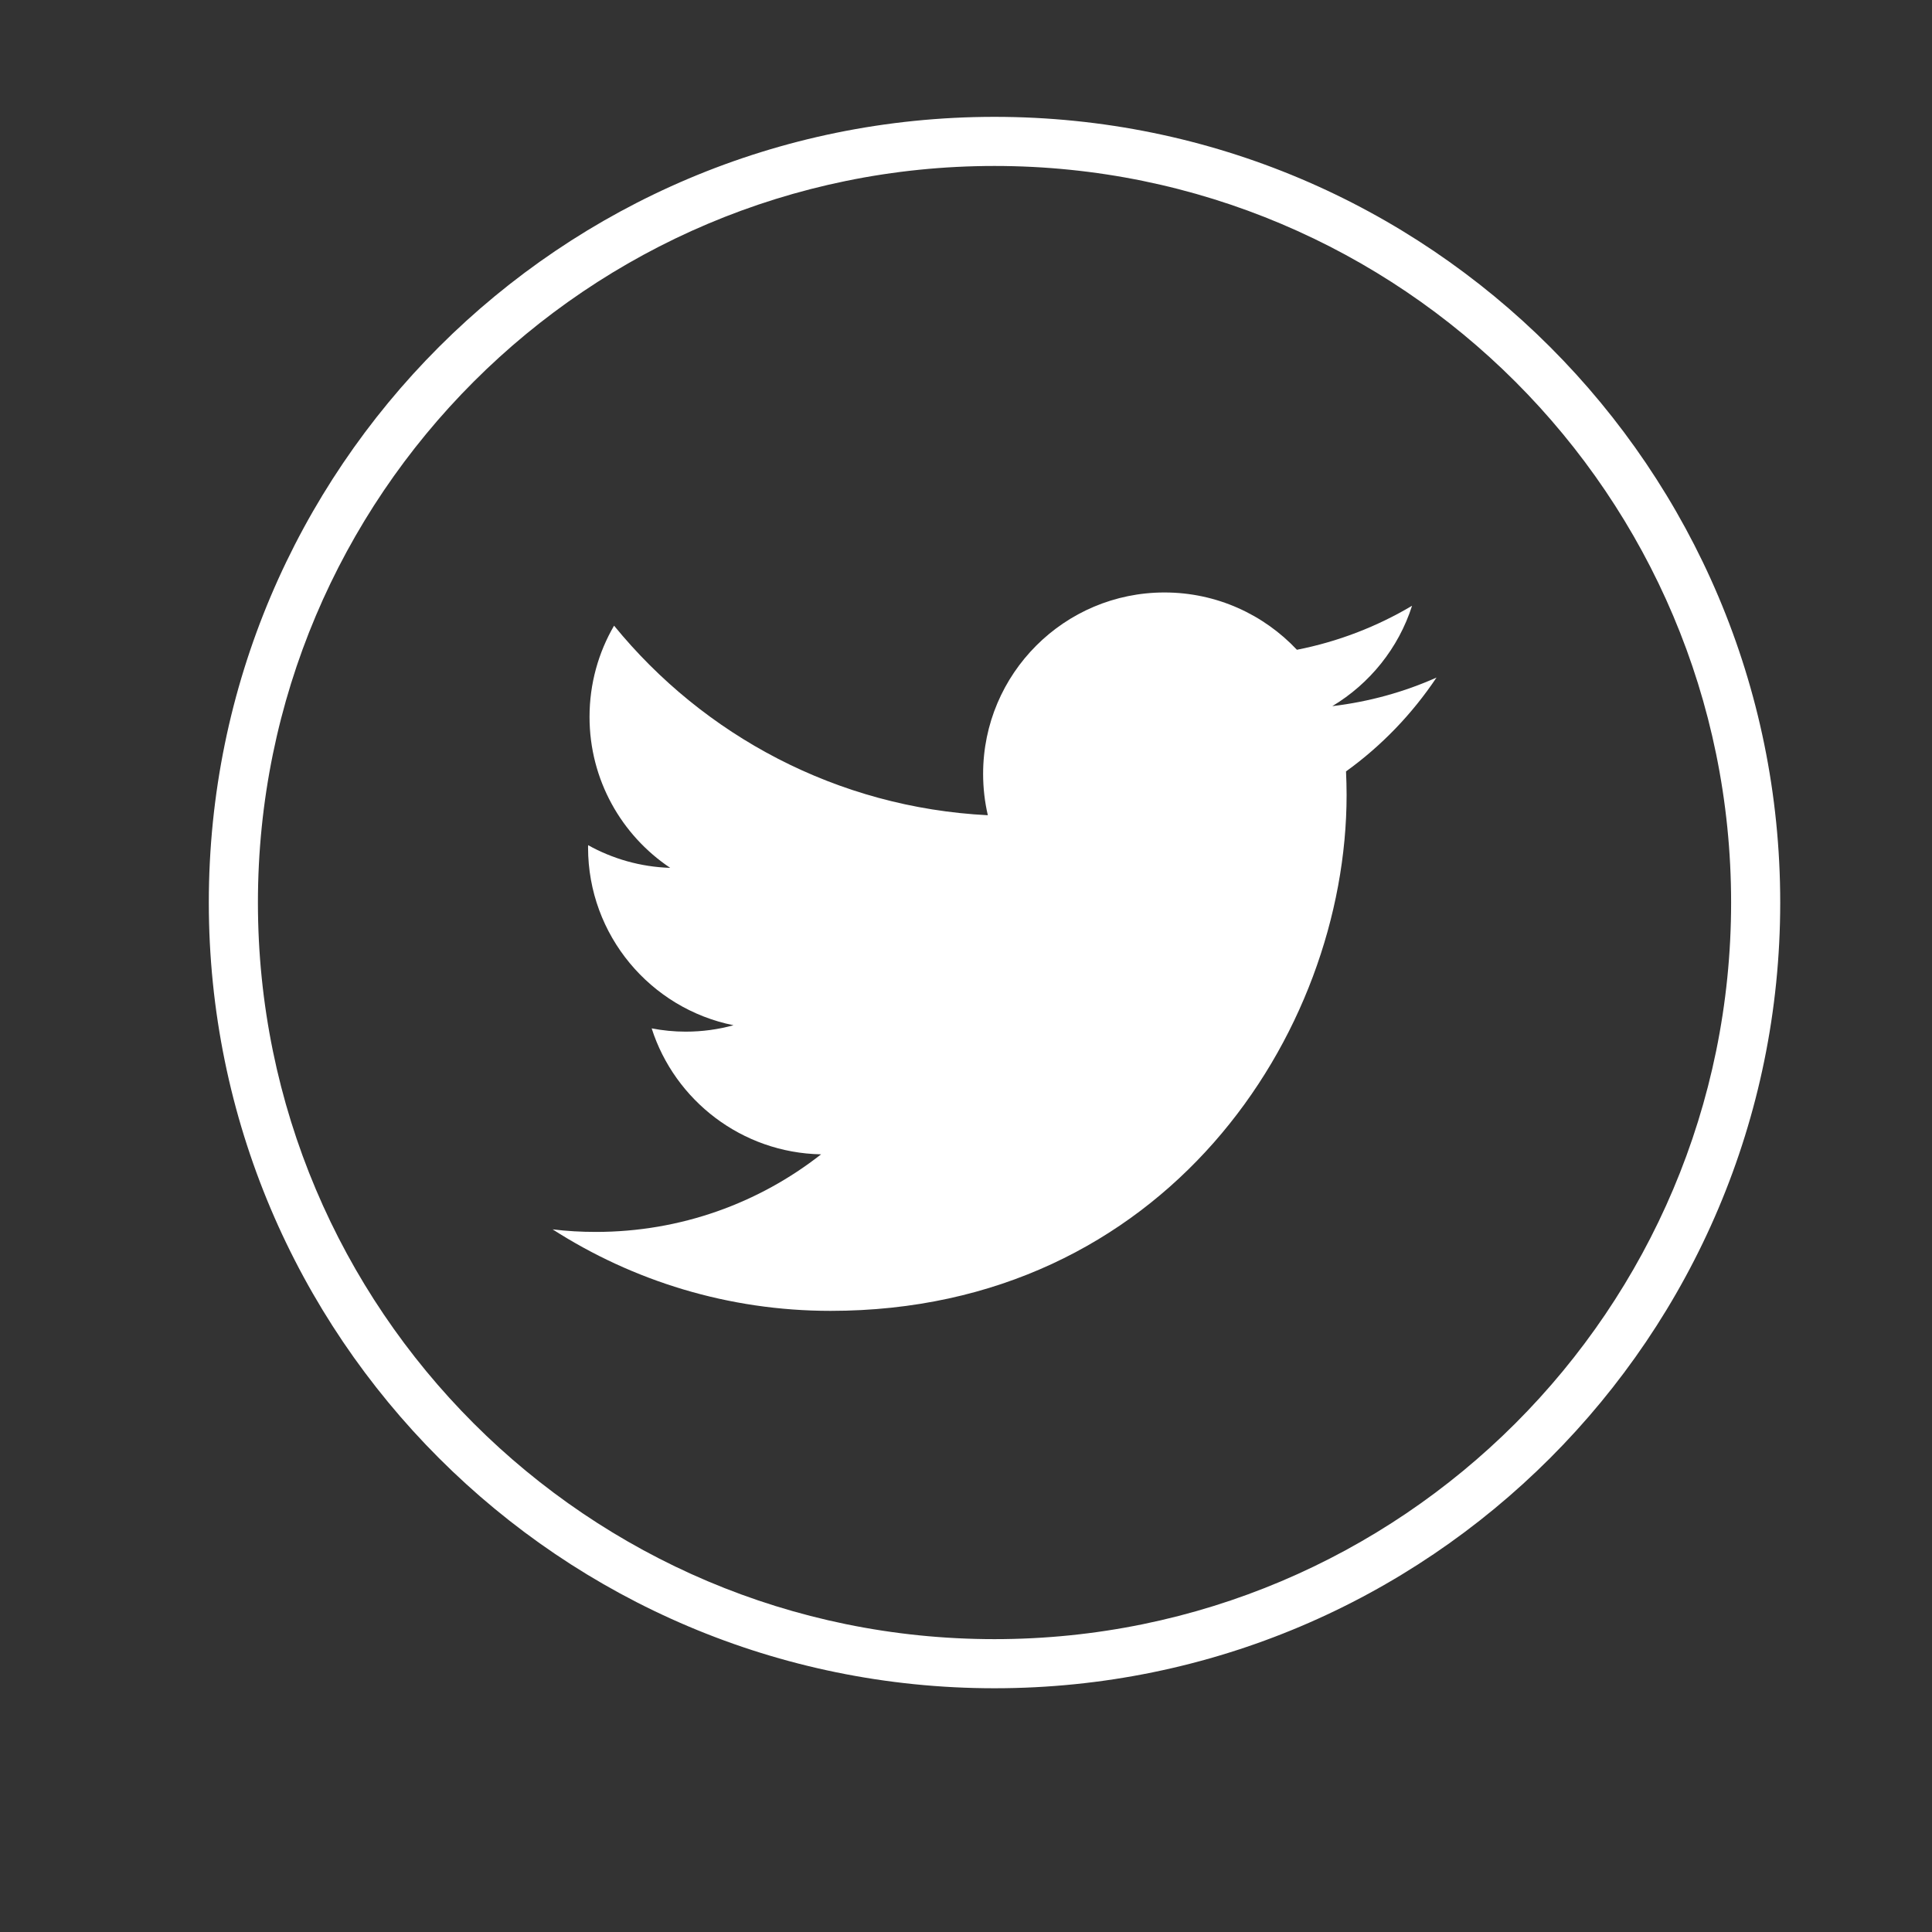 <?xml version="1.0" encoding="utf-8"?>
<!-- Generator: Adobe Illustrator 17.0.0, SVG Export Plug-In . SVG Version: 6.00 Build 0)  -->
<!DOCTYPE svg PUBLIC "-//W3C//DTD SVG 1.1//EN" "http://www.w3.org/Graphics/SVG/1.1/DTD/svg11.dtd">
<svg version="1.1" id="Calque_1" xmlns="http://www.w3.org/2000/svg" xmlns:xlink="http://www.w3.org/1999/xlink" x="0px" y="0px"
	 width="50px" height="50px" viewBox="0 0 50 50" enable-background="new 0 0 50 50" xml:space="preserve">
<rect x="0" y="0" width="50" height="50" fill="#333333" stroke="none"/>
<g>
	<path fill="#FFFFFF" d="M36.544,15.677c-0.907,0.539-1.912,0.929-2.98,1.139c-0.856-0.91-2.076-1.483-3.427-1.483
		c-2.591,0-4.694,2.102-4.694,4.694c0,0.369,0.042,0.726,0.122,1.071c-3.901-0.197-7.357-2.065-9.673-4.906
		c-0.405,0.695-0.635,1.502-0.635,2.362c0,1.628,0.829,3.064,2.088,3.906c-0.769-0.024-1.492-0.235-2.125-0.587
		c-0.001,0.02-0.001,0.038-0.001,0.059c0,2.272,1.617,4.17,3.764,4.601c-0.392,0.108-0.807,0.166-1.236,0.166
		c-0.303,0-0.596-0.03-0.882-0.085c0.597,1.863,2.331,3.221,4.385,3.26c-1.607,1.26-3.63,2.008-5.829,2.008
		c-0.379,0-0.752-0.021-1.119-0.066c2.076,1.332,4.544,2.109,7.193,2.109c8.634,0,13.355-7.152,13.355-13.354
		c0-0.204-0.006-0.405-0.015-0.607c0.917-0.66,1.713-1.488,2.342-2.429c-0.84,0.375-1.745,0.626-2.697,0.74
		C35.449,17.694,36.194,16.773,36.544,15.677z"/>
	<g>
		<g>
			<path fill="#FFFFFF" d="M25.738,3.024c-11.229,0-20.334,9.102-20.334,20.334c0,11.229,9.105,20.334,20.334,20.334
				c11.229,0,20.334-9.105,20.334-20.334C46.072,12.126,36.967,3.024,25.738,3.024z M25.738,42.421
				c-10.528,0-19.063-8.536-19.063-19.063c0-10.529,8.535-19.063,19.063-19.063c10.528,0,19.063,8.534,19.063,19.063
				C44.801,33.885,36.266,42.421,25.738,42.421z"/>
		</g>
	</g>
</g>
</svg>
